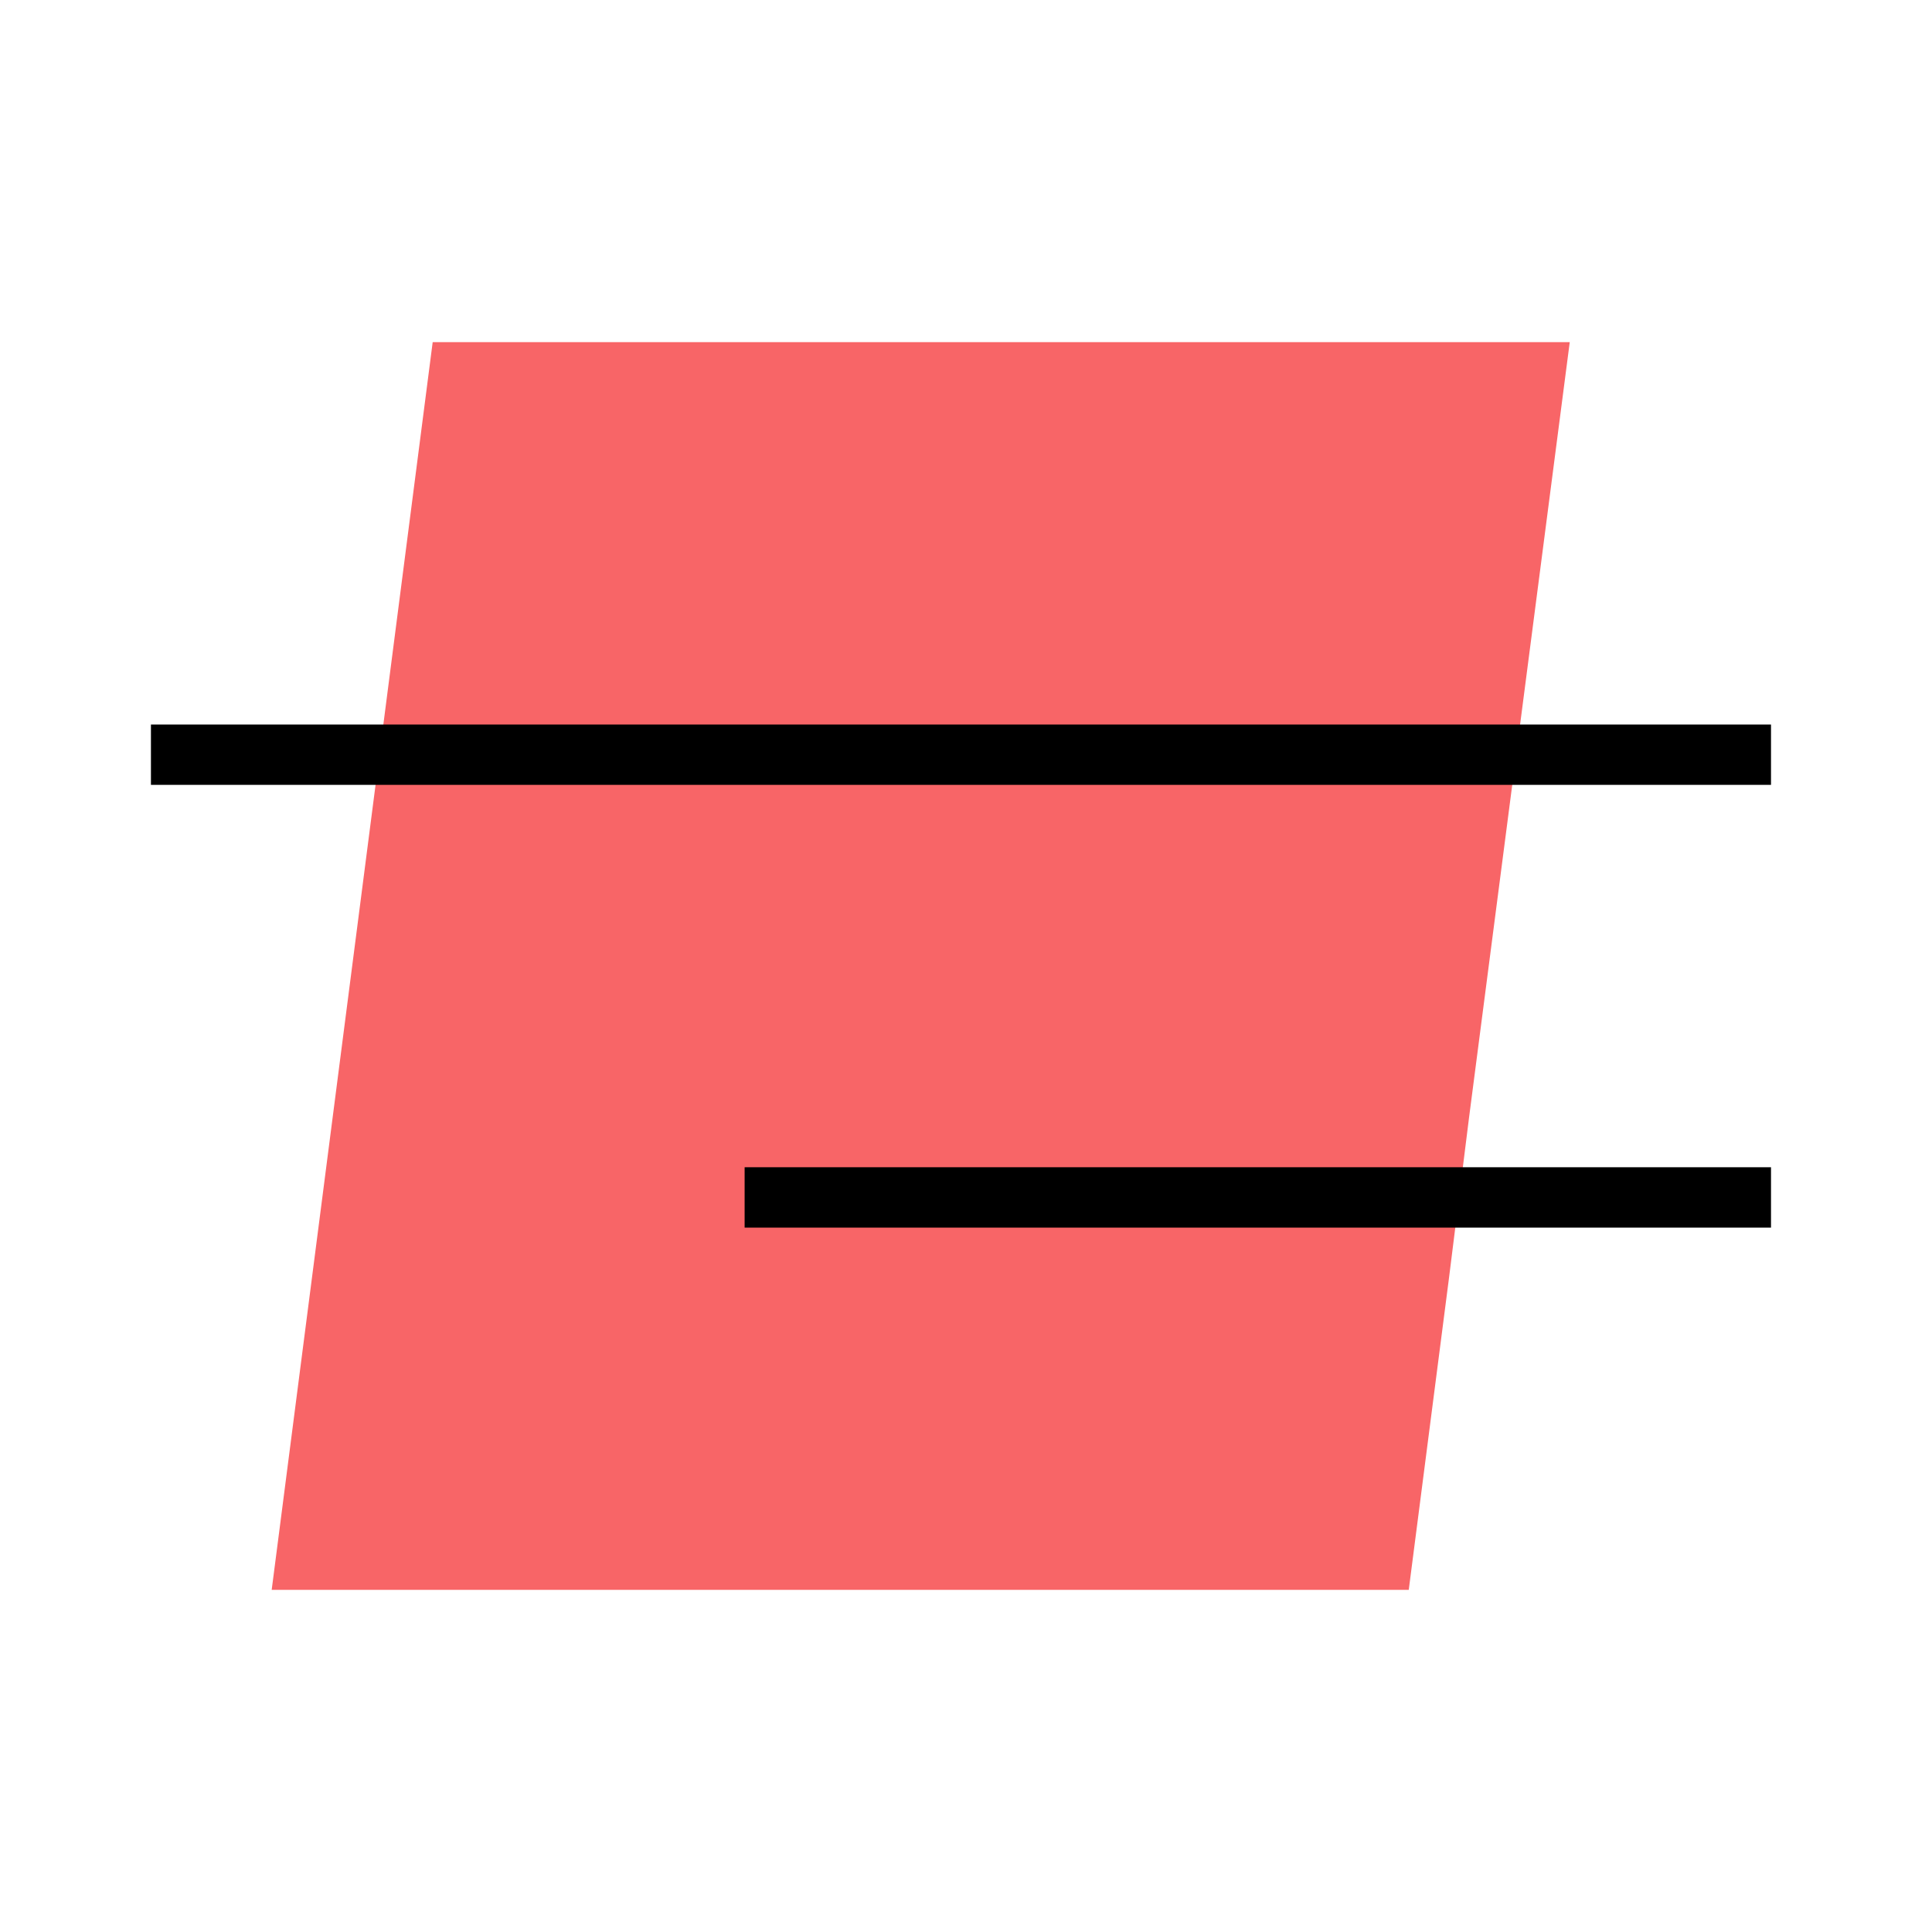 <?xml version="1.0" encoding="UTF-8"?>
<svg width="192px" height="192px" viewBox="0 0 192 192" xmlns="http://www.w3.org/2000/svg" xmlns:xlink="http://www.w3.org/1999/xlink" version="1.1">
 <!-- Generated by Pixelmator Pro 2.0.1 -->
 <g id="ESPN">
  <path id="Path-copy" d="M43 34 L27 158 140 158 144 127 146 111 156 34 Z" fill="#f86567" fill-opacity="1" stroke="none"/>
  <g id="New-Group">
   <path id="Path" d="M74 119 L176 119" fill="none" stroke="#000000" stroke-width="6" stroke-opacity="1" stroke-linejoin="round"/>
   <path id="Path-1" d="M15 75 L176 75" fill="none" stroke="#000000" stroke-width="6" stroke-opacity="1" stroke-linejoin="round"/>
  </g>
 </g>
</svg>
